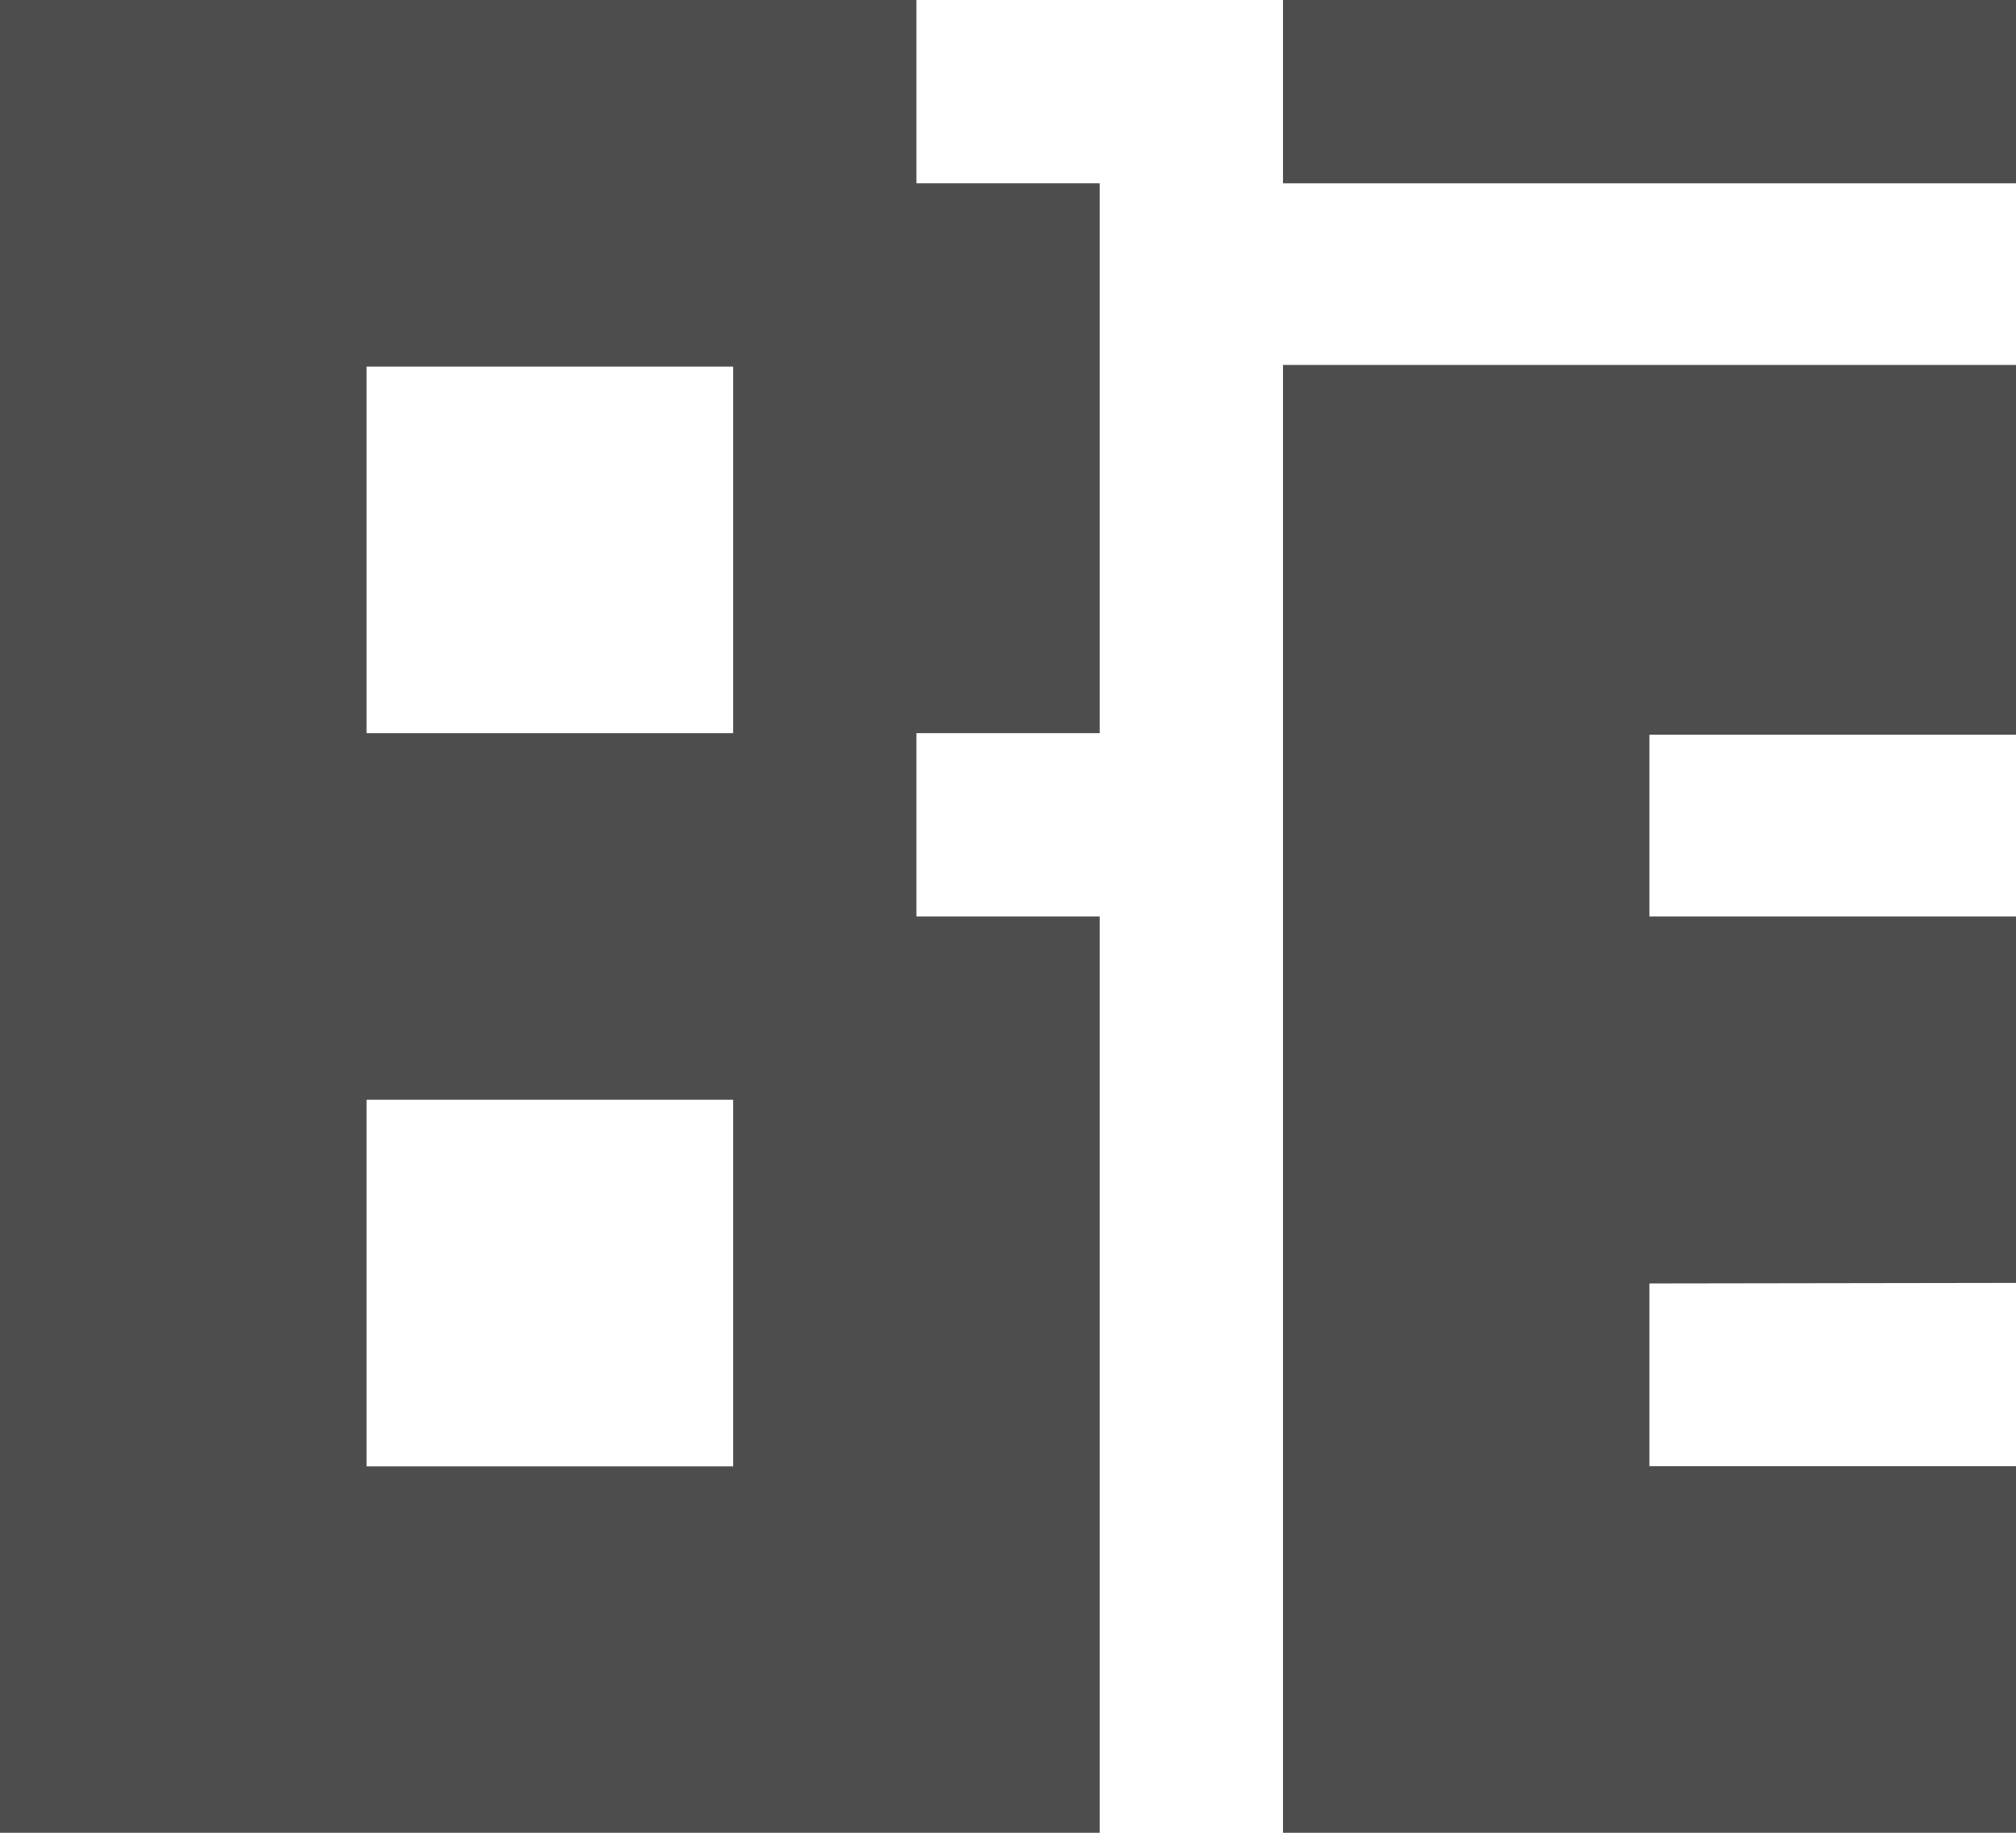 <?xml version="1.0" encoding="UTF-8" standalone="no"?>
<!-- Created with Inkscape (http://www.inkscape.org/) -->

<svg
   width="55"
   height="50"
   viewBox="0 0 14.552 13.229"
   version="1.1"
   id="svg1"
   xml:space="preserve"
   inkscape:version="1.3 (0e150ed6c4, 2023-07-21)"
   sodipodi:docname="BE.svg"
   xmlns:inkscape="http://www.inkscape.org/namespaces/inkscape"
   xmlns:sodipodi="http://sodipodi.sourceforge.net/DTD/sodipodi-0.dtd"
   xmlns="http://www.w3.org/2000/svg"
   xmlns:svg="http://www.w3.org/2000/svg"><sodipodi:namedview
     id="namedview1"
     pagecolor="#ffffff"
     bordercolor="#666666"
     borderopacity="1.0"
     inkscape:showpageshadow="2"
     inkscape:pageopacity="0.0"
     inkscape:pagecheckerboard="0"
     inkscape:deskcolor="#d1d1d1"
     inkscape:document-units="mm"
     showgrid="true"
     inkscape:zoom="2.0334082"
     inkscape:cx="124.66754"
     inkscape:cy="85.324729"
     inkscape:window-width="1680"
     inkscape:window-height="1027"
     inkscape:window-x="-8"
     inkscape:window-y="-8"
     inkscape:window-maximized="1"
     inkscape:current-layer="layer1"><inkscape:grid
       id="grid24"
       units="px"
       originx="7.3436623e-18"
       originy="0"
       spacingx="0.132"
       spacingy="0.132"
       empcolor="#0099e5"
       empopacity="0.302"
       color="#0099e5"
       opacity="0.149"
       empspacing="5"
       dotted="false"
       gridanglex="30"
       gridanglez="30"
       visible="true" /></sodipodi:namedview><defs
     id="defs1" /><g
     inkscape:label="Camada 1"
     inkscape:groupmode="layer"
     id="layer1"><g
       id="g24"
       transform="translate(-29.104)"><path
         id="rect4"
         style="fill:#4d4d4d;stroke-width:0.1;stroke-linecap:square;paint-order:fill markers stroke"
         d="m 29.104,0 v 13.229 h 7.938 V 6.615 H 35.983 35.719 V 5.292 h 1.323 v -3.969 H 35.719 V 0 Z M 31.75,2.646 h 2.646 V 5.292 H 31.75 Z m 0,5.292 h 2.646 v 2.646 H 31.75 Z" /><path
         id="rect5"
         style="fill:#4d4d4d;stroke-width:0.1;stroke-linecap:square;paint-order:fill markers stroke"
         d="m 38.365,2.634 v 2.669 5.28 2.646 h 5.292 v -1.321 -1.325 H 41.01 V 9.264 L 43.656,9.26 V 6.615 H 41.01 V 5.303 H 43.656 V 3.969 2.634 Z" /><rect
         style="fill:#4d4d4d;fill-opacity:1;stroke-width:0.1;stroke-linecap:square;paint-order:fill markers stroke"
         id="rect12"
         width="5.292"
         height="1.323"
         x="38.365"
         y="-3.7381682e-08" /></g></g></svg>
